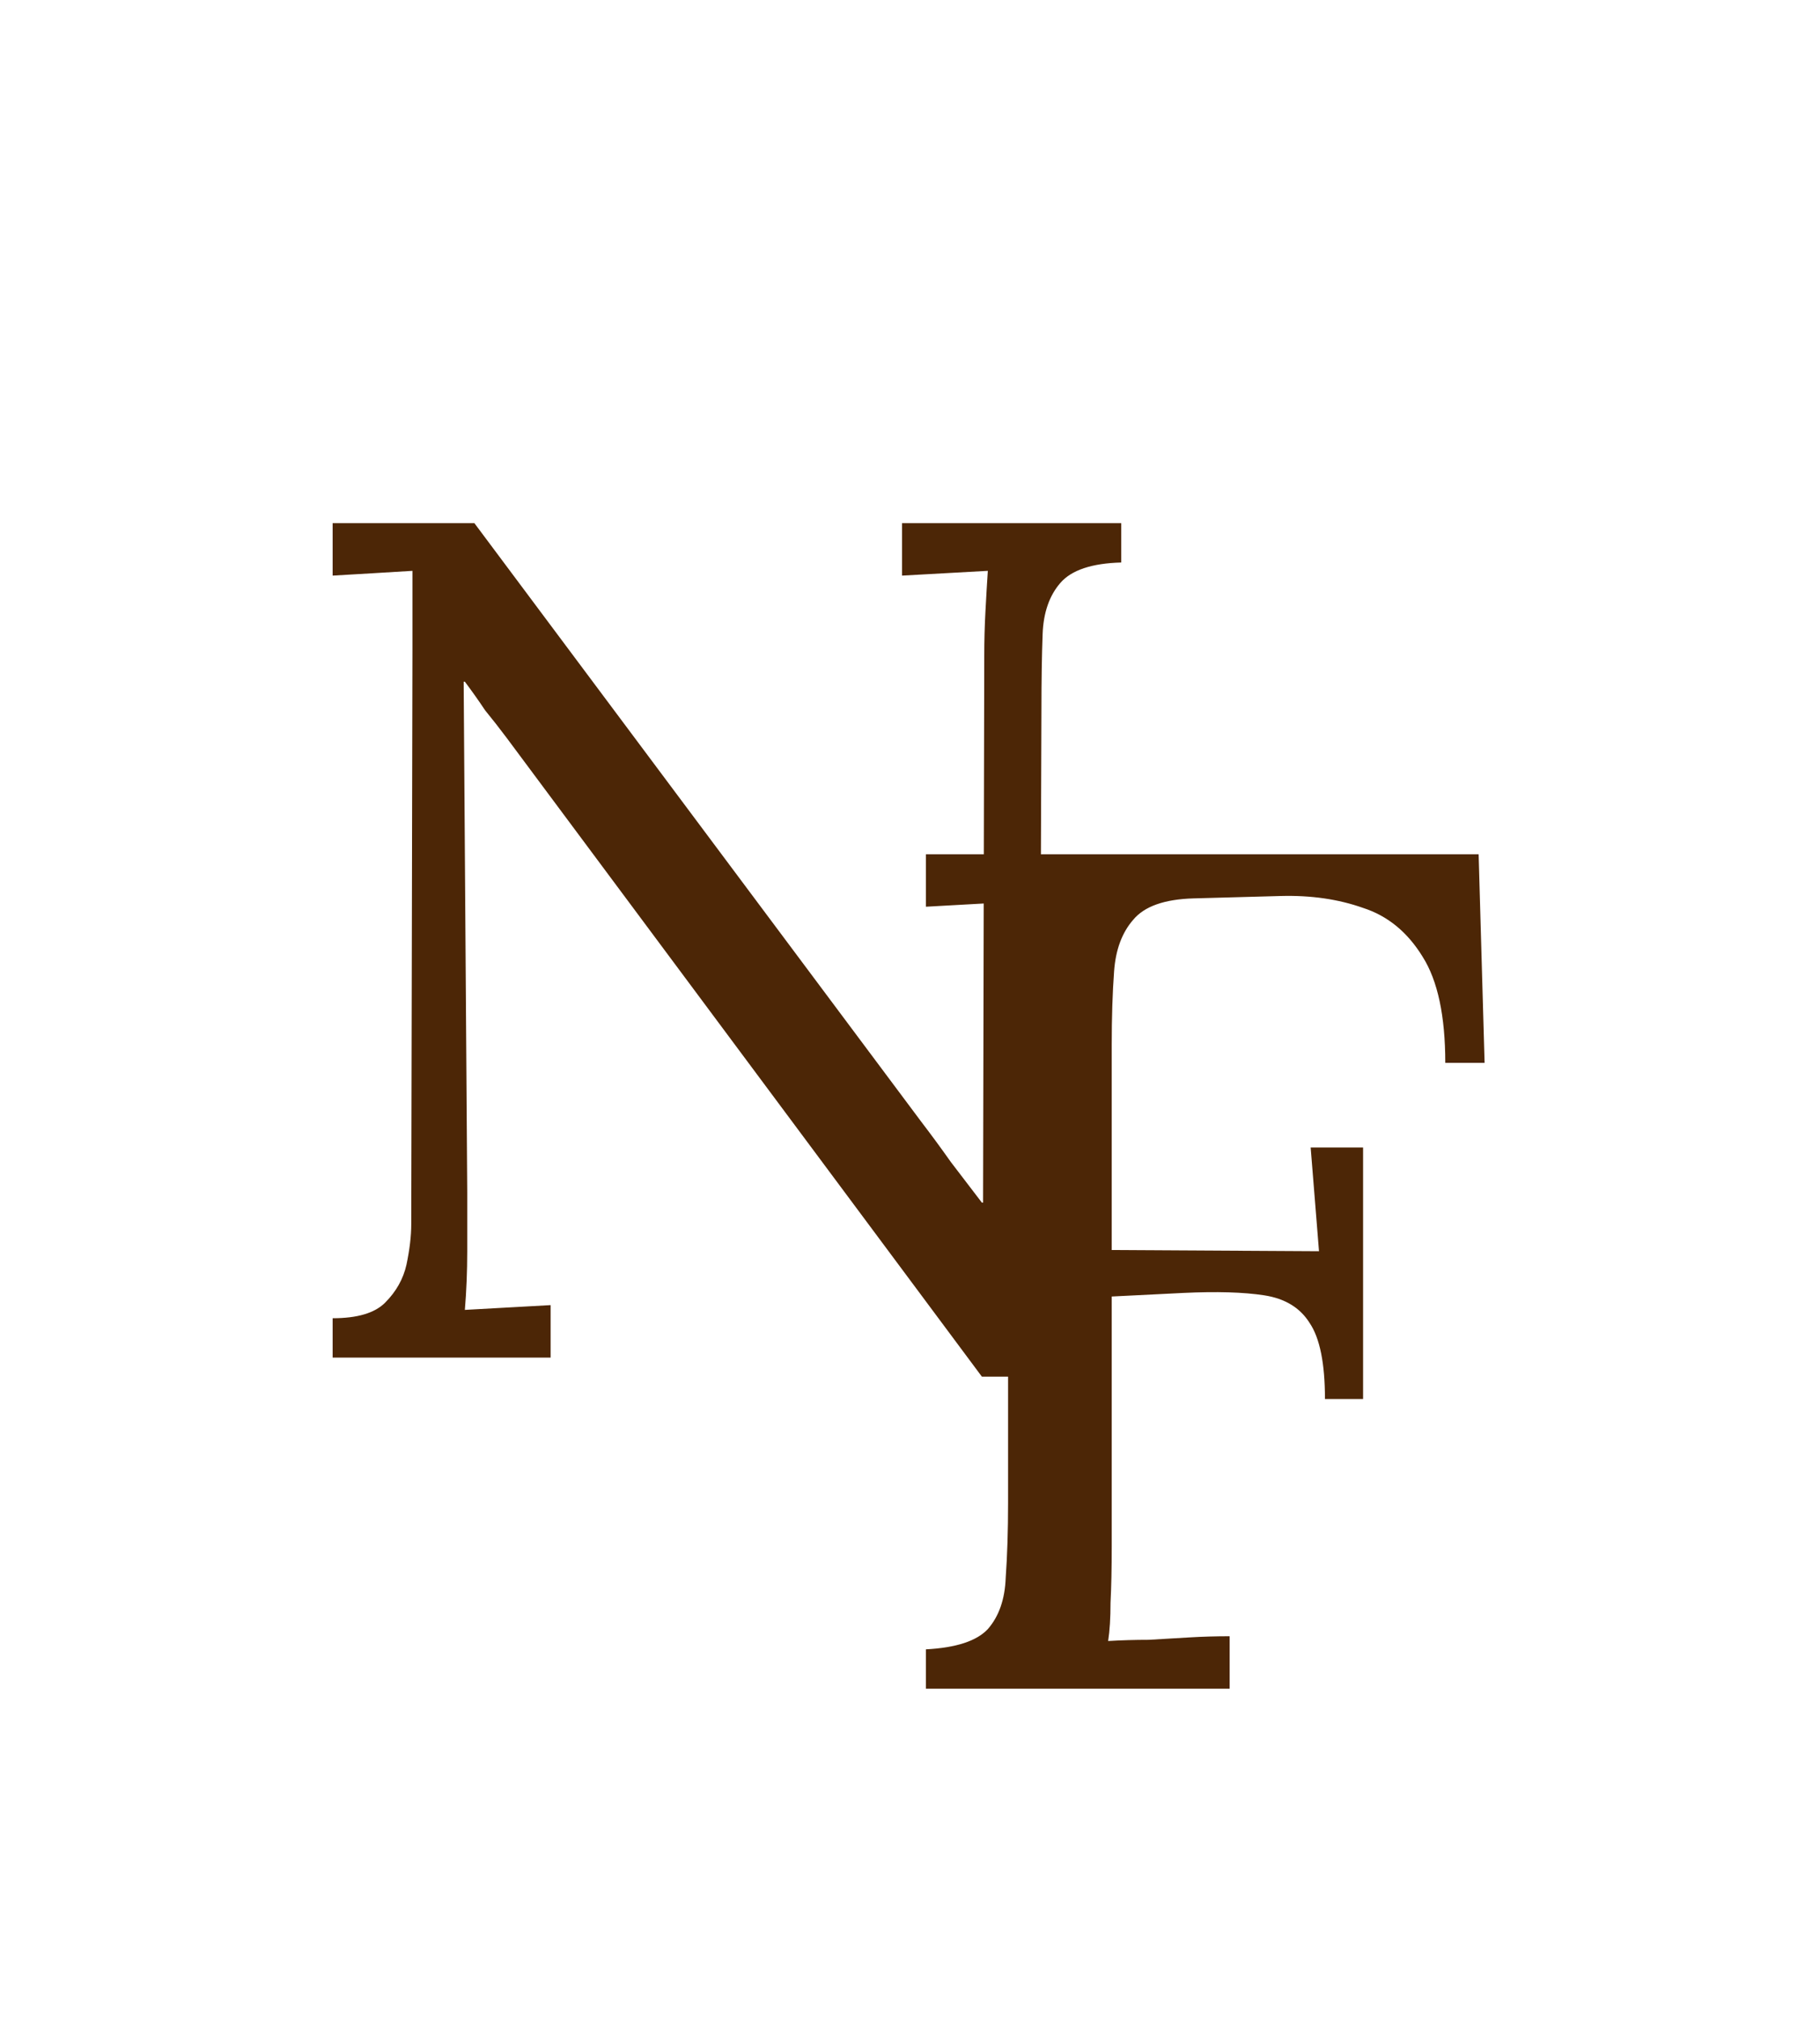 <svg width="55" height="61" viewBox="0 0 55 61" fill="none" xmlns="http://www.w3.org/2000/svg">
<g filter="url(#filter0_d_1_5)">
<path d="M29.672 36.576L15.308 17.28C15.092 16.992 14.876 16.716 14.66 16.452C14.468 16.164 14.264 15.876 14.048 15.588H14.012L14.12 30.996C14.12 31.596 14.12 32.196 14.12 32.796C14.12 33.396 14.096 33.984 14.048 34.56C14.48 34.536 14.912 34.512 15.344 34.488C15.776 34.464 16.208 34.44 16.64 34.416V36H10.052V34.812C10.796 34.812 11.324 34.656 11.636 34.344C11.972 34.008 12.188 33.624 12.284 33.192C12.38 32.736 12.428 32.328 12.428 31.968L12.464 14.652C12.464 14.244 12.464 13.836 12.464 13.428C12.464 13.02 12.464 12.624 12.464 12.24C12.08 12.264 11.684 12.288 11.276 12.312C10.868 12.336 10.46 12.36 10.052 12.384V10.8H14.336L27.836 28.872C28.148 29.28 28.448 29.688 28.736 30.096C29.048 30.504 29.36 30.912 29.672 31.32H29.708L29.744 14.832C29.744 14.352 29.756 13.896 29.78 13.464C29.804 13.008 29.828 12.6 29.852 12.24C29.42 12.264 28.988 12.288 28.556 12.312C28.124 12.336 27.692 12.36 27.26 12.384V10.8H33.884V11.988C32.996 12.012 32.384 12.216 32.048 12.6C31.712 12.984 31.532 13.5 31.508 14.148C31.484 14.796 31.472 15.552 31.472 16.416L31.4 36.576H29.672Z" fill="#4C2606"/>
<path d="M27.98 46V44.812C28.892 44.764 29.516 44.56 29.852 44.2C30.188 43.816 30.368 43.3 30.392 42.652C30.44 41.98 30.464 41.224 30.464 40.384V24.832C30.464 24.352 30.476 23.896 30.5 23.464C30.524 23.008 30.548 22.6 30.572 22.24C30.14 22.264 29.708 22.288 29.276 22.312C28.844 22.336 28.412 22.36 27.98 22.384V20.8H44.684L44.864 27.1H43.676C43.676 25.684 43.448 24.616 42.992 23.896C42.536 23.152 41.936 22.66 41.192 22.42C40.448 22.156 39.62 22.036 38.708 22.06L36.08 22.132C35.192 22.156 34.58 22.372 34.244 22.78C33.908 23.164 33.716 23.68 33.668 24.328C33.62 24.976 33.596 25.72 33.596 26.56V32.752L39.86 32.788L39.608 29.656H41.192V37.252H40.04C40.04 36.172 39.884 35.404 39.572 34.948C39.284 34.492 38.828 34.216 38.204 34.12C37.58 34.024 36.764 34 35.756 34.048L33.596 34.156V41.716C33.596 42.364 33.584 42.928 33.56 43.408C33.56 43.864 33.536 44.248 33.488 44.56C33.896 44.536 34.304 44.524 34.712 44.524C35.12 44.5 35.528 44.476 35.936 44.452C36.344 44.428 36.752 44.416 37.16 44.416V46H27.98Z" fill="#4C2606"/>
</g>
<defs>
<filter id="filter0_d_1_5" x="0.052" y="5.8" width="54.812" height="55.2" filterUnits="userSpaceOnUse" color-interpolation-filters="sRGB">
<feFlood flood-opacity="0" result="BackgroundImageFix"/>
<feColorMatrix in="SourceAlpha" type="matrix" values="0 0 0 0 0 0 0 0 0 0 0 0 0 0 0 0 0 0 127 0" result="hardAlpha"/>
<feOffset dy="5"/>
<feGaussianBlur stdDeviation="5"/>
<feComposite in2="hardAlpha" operator="out"/>
<feColorMatrix type="matrix" values="0 0 0 0 0 0 0 0 0 0 0 0 0 0 0 0 0 0 0.25 0"/>
<feBlend mode="normal" in2="BackgroundImageFix" result="effect1_dropShadow_1_5"/>
<feBlend mode="normal" in="SourceGraphic" in2="effect1_dropShadow_1_5" result="shape"/>
</filter>
</defs>
</svg>
